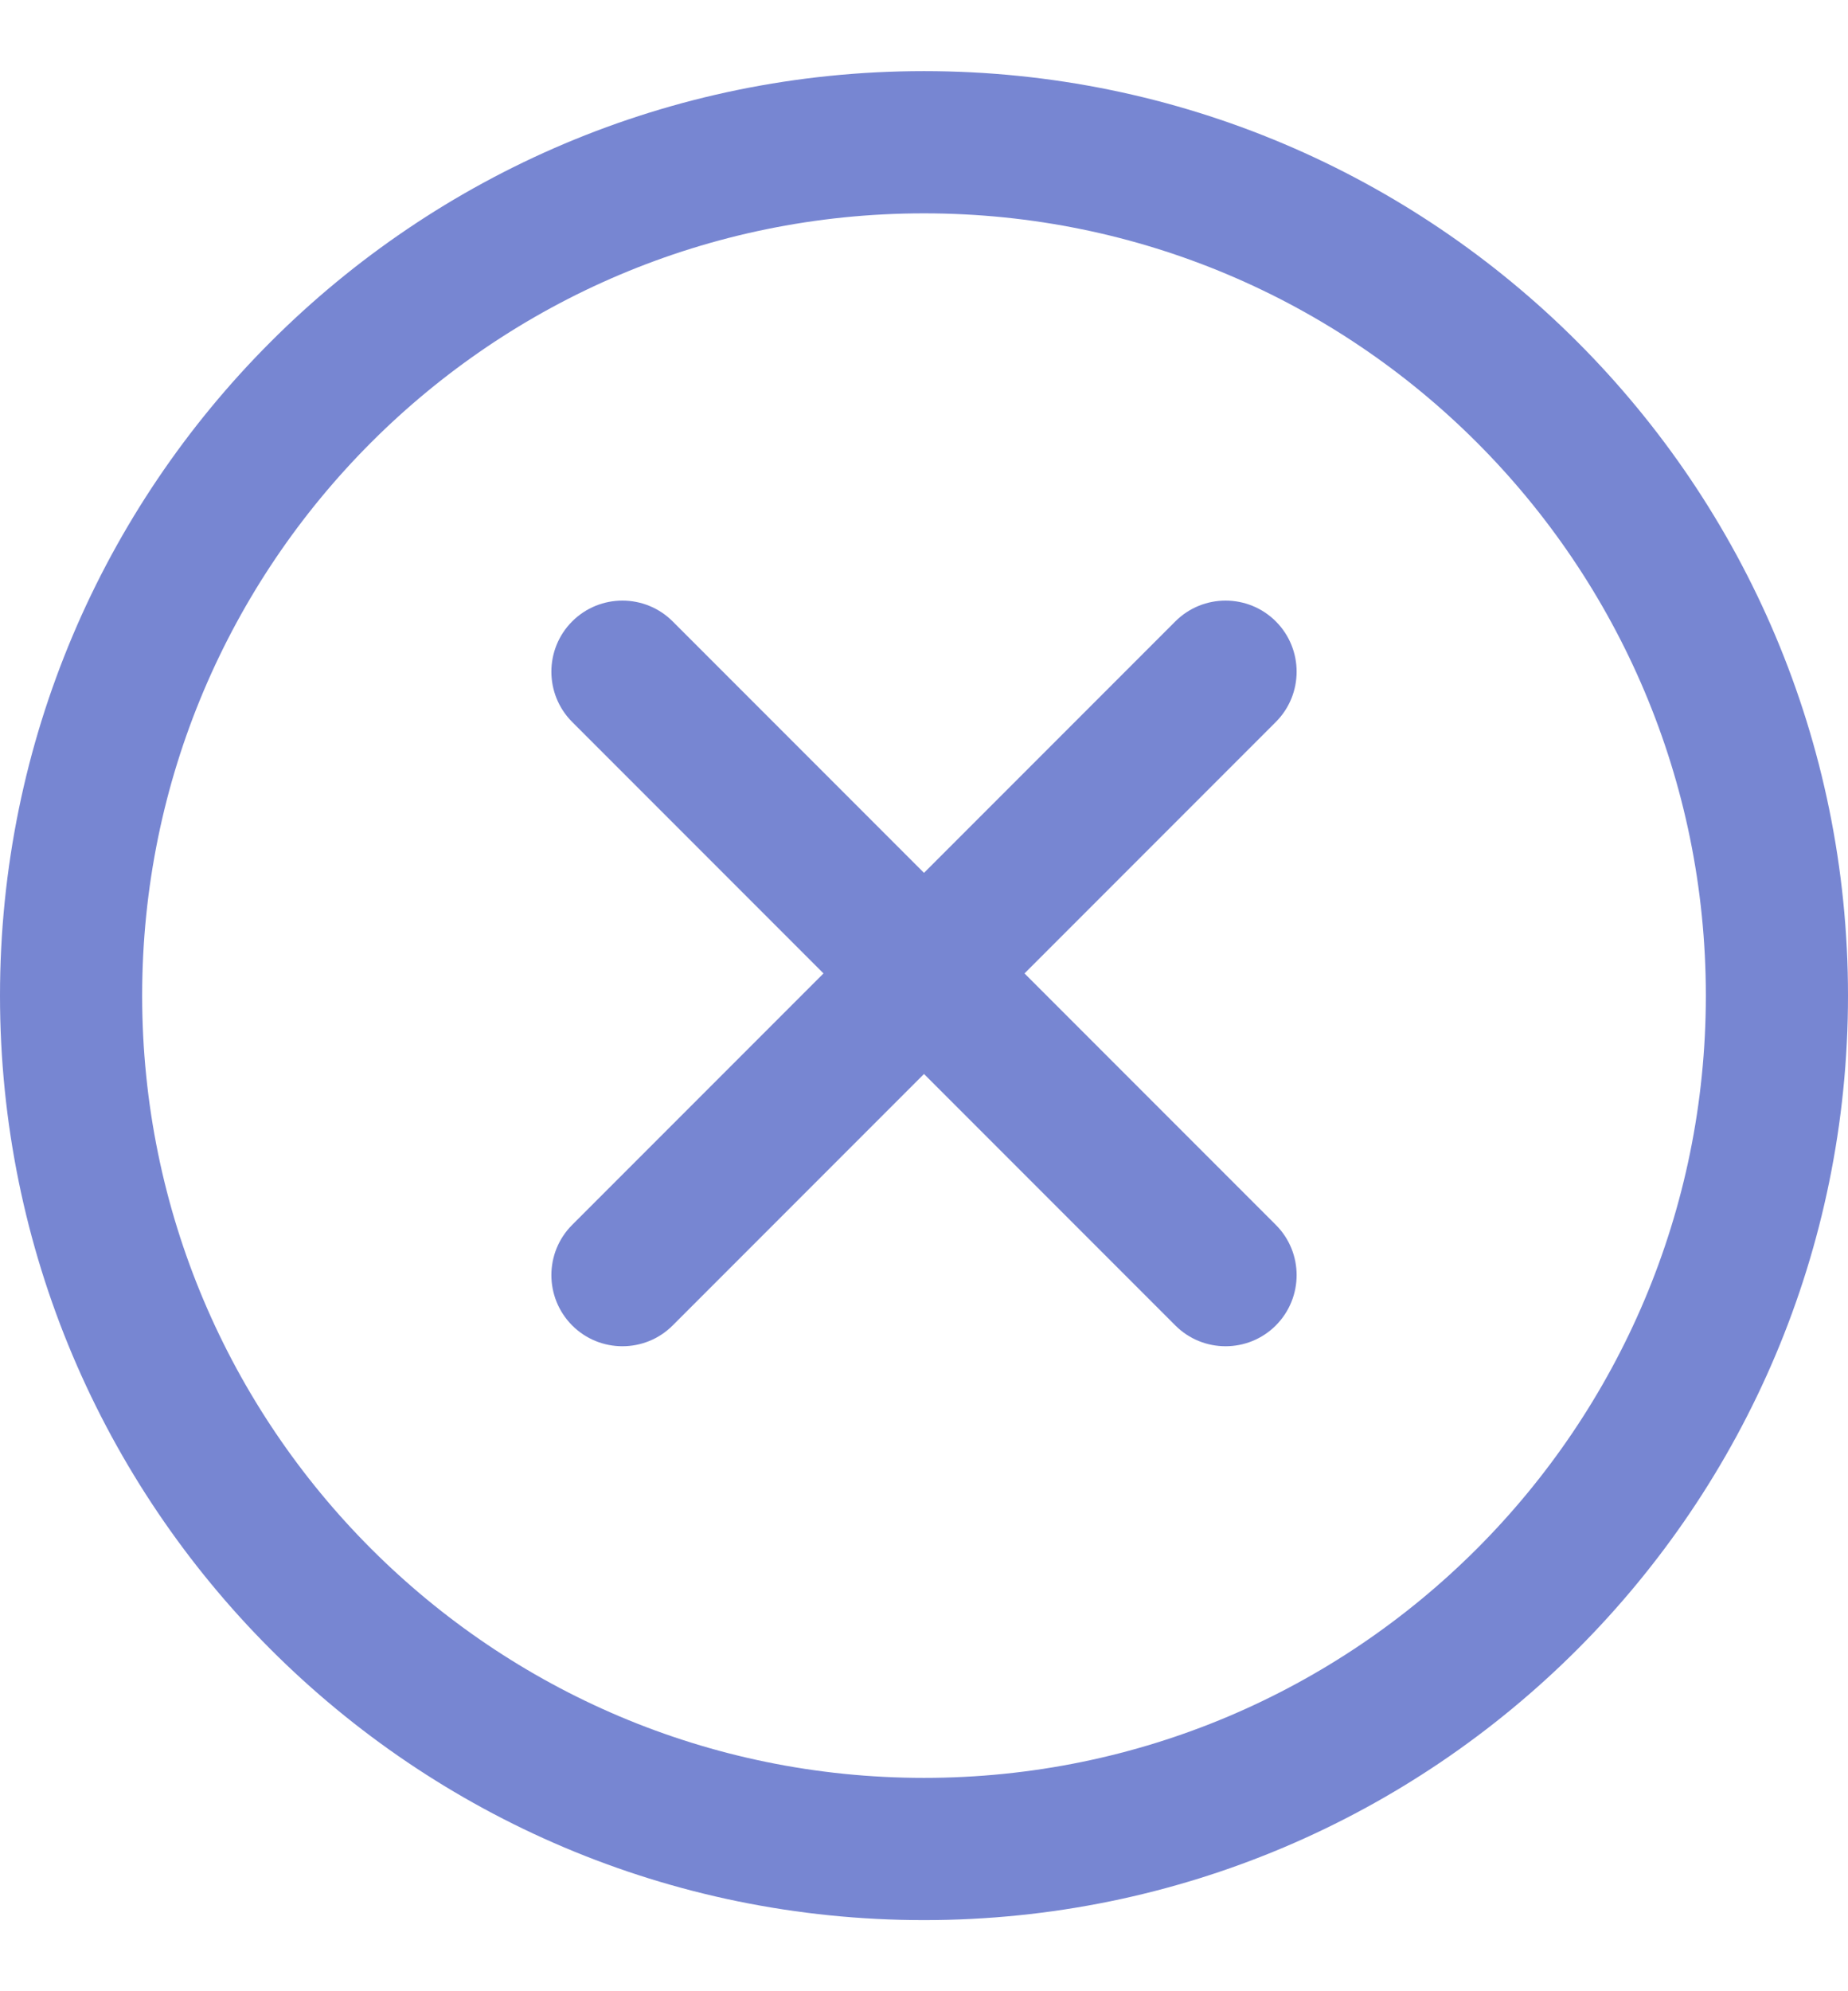 <svg width="13" height="14" viewBox="0 0 13 14" fill="none" xmlns="http://www.w3.org/2000/svg">
<path d="M0.5 7C0.5 3.686 3.186 1 6.5 1C9.814 1 12.5 3.686 12.5 7C12.5 10.314 9.814 13 6.5 13C3.186 13 0.5 10.314 0.5 7Z" stroke="#7786D2"/>
<path fill-rule="evenodd" clip-rule="evenodd" d="M4.025 8.612C3.83 8.807 3.83 9.123 4.025 9.319C4.22 9.514 4.537 9.514 4.732 9.319L6.5 7.551L8.268 9.319C8.463 9.514 8.78 9.514 8.975 9.319C9.17 9.123 9.17 8.807 8.975 8.612L7.207 6.844L8.975 5.076C9.17 4.881 9.17 4.564 8.975 4.369C8.78 4.174 8.463 4.174 8.268 4.369L6.5 6.137L4.732 4.369C4.537 4.174 4.22 4.174 4.025 4.369C3.83 4.564 3.83 4.881 4.025 5.076L5.793 6.844L4.025 8.612Z" fill="#7786D2"/>
</svg>
